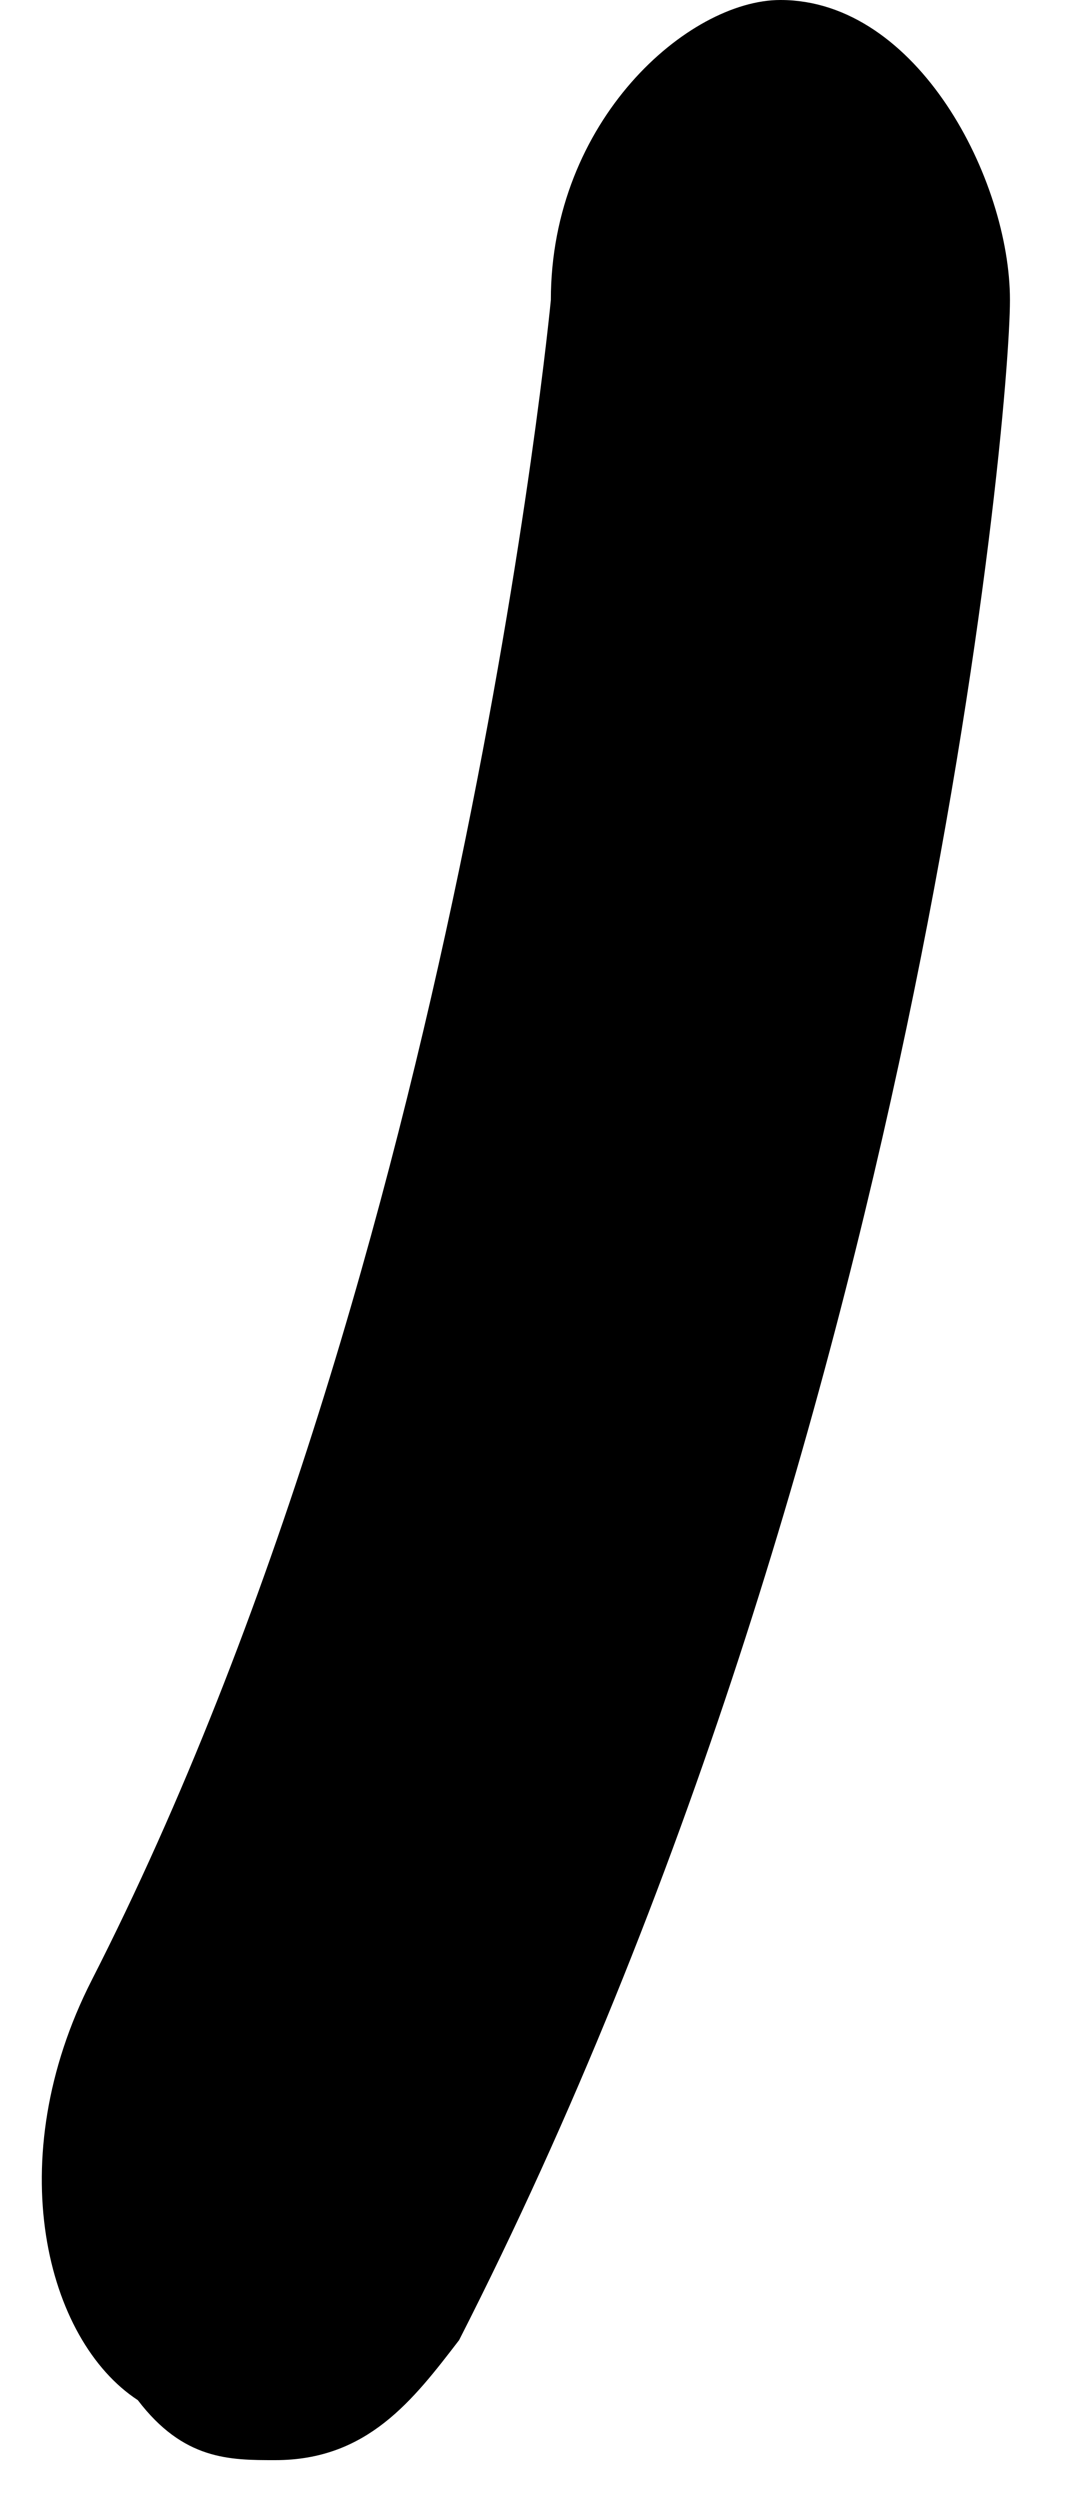 ﻿<?xml version="1.0" encoding="utf-8"?>
<svg version="1.1" xmlns:xlink="http://www.w3.org/1999/xlink" width="3px" height="7px" xmlns="http://www.w3.org/2000/svg">
  <g transform="matrix(1 0 0 1 -336 -286 )">
    <path d="M 1.286 6.552  C 1.157 6.72  1.029 6.888  0.771 6.888  C 0.643 6.888  0.514 6.888  0.386 6.72  C 0.129 6.552  0 6.048  0.257 5.544  C 1.286 3.528  1.543 0.84  1.543 0.84  C 1.543 0.336  1.929 0  2.186 0  C 2.571 0  2.829 0.504  2.829 0.84  C 2.829 1.176  2.571 4.032  1.286 6.552  Z " fill-rule="nonzero" fill="#000000" stroke="none" transform="matrix(1 0 0 1 336 286 )" />
  </g>
</svg>